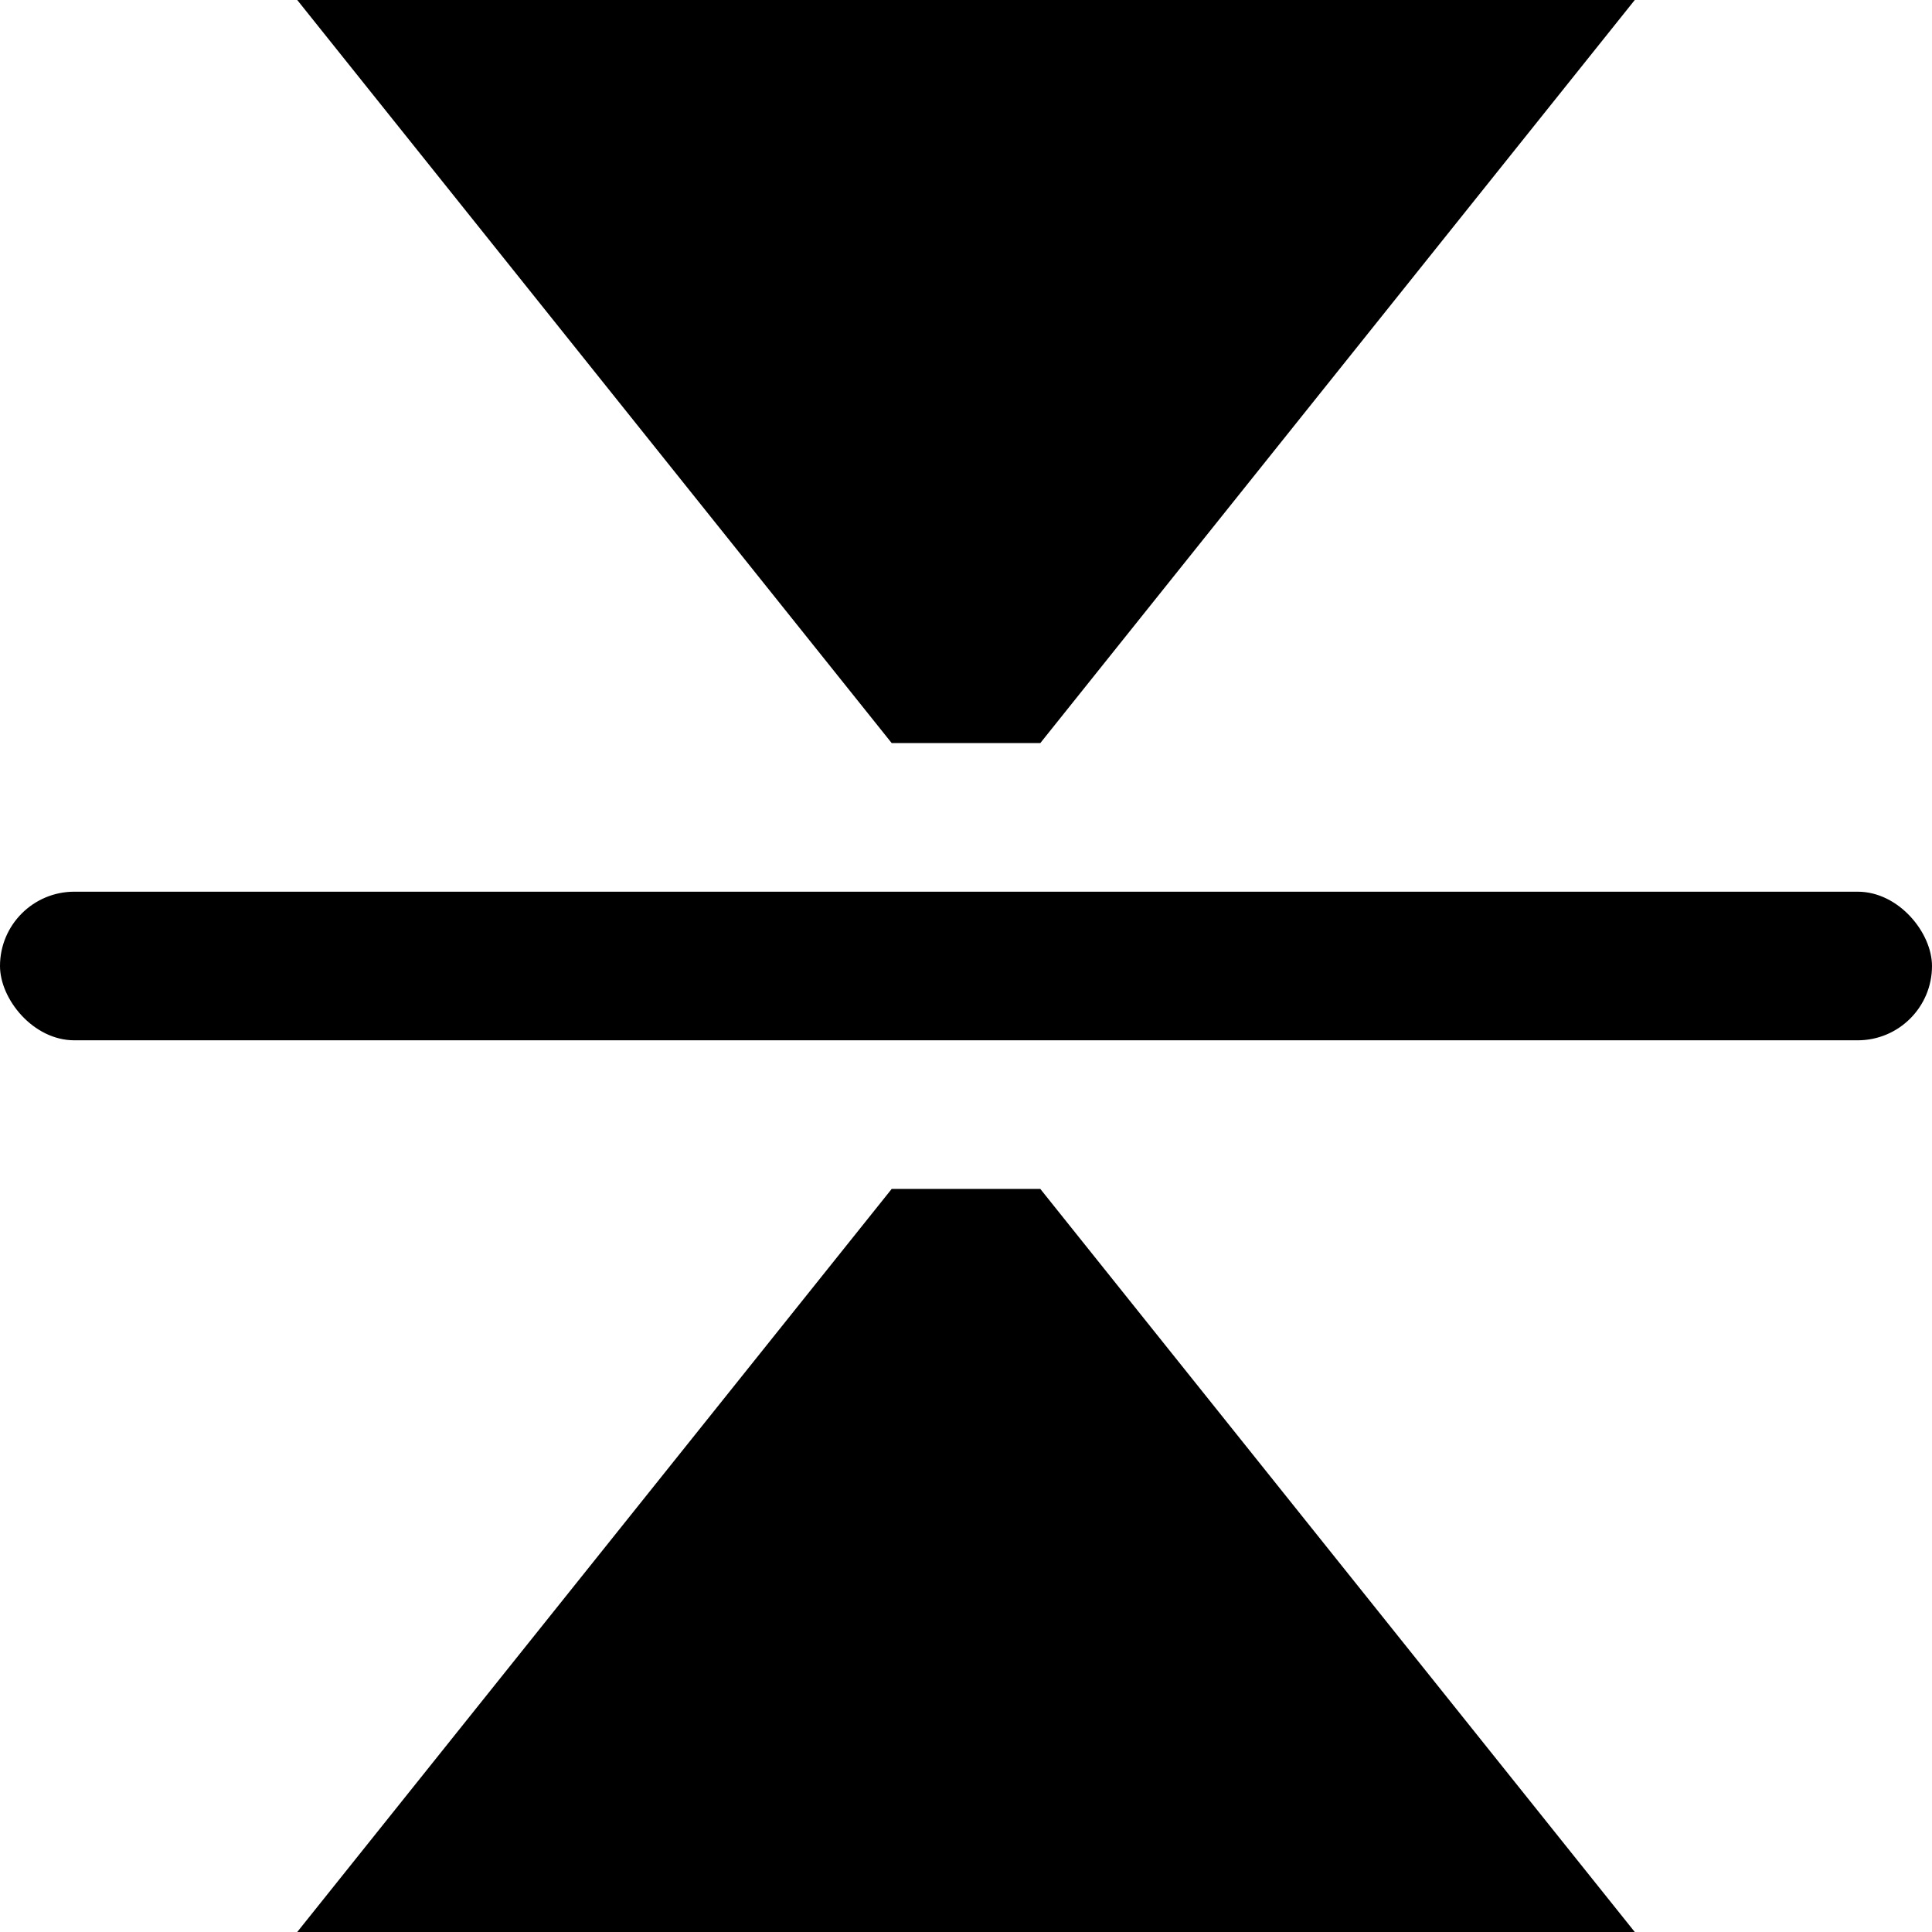 <svg id="折叠" xmlns="http://www.w3.org/2000/svg" width="13" height="13" viewBox="0 0 13 13">
  <defs>
  </defs>
  <rect id="圆角矩形_574" data-name="圆角矩形 574" class="cls-1" y="6" width="13" height="1" rx="0.5" ry="0.5"/>
  <path id="矩形_2617" data-name="矩形 2617" class="cls-2" d="M510,217h9l-4,5h-1Z" transform="translate(-508 -217)"/>
  <path id="矩形_2617_拷贝" data-name="矩形 2617 拷贝" class="cls-2" d="M510,230h9l-4-5h-1Z" transform="translate(-508 -217)"/>
</svg>
